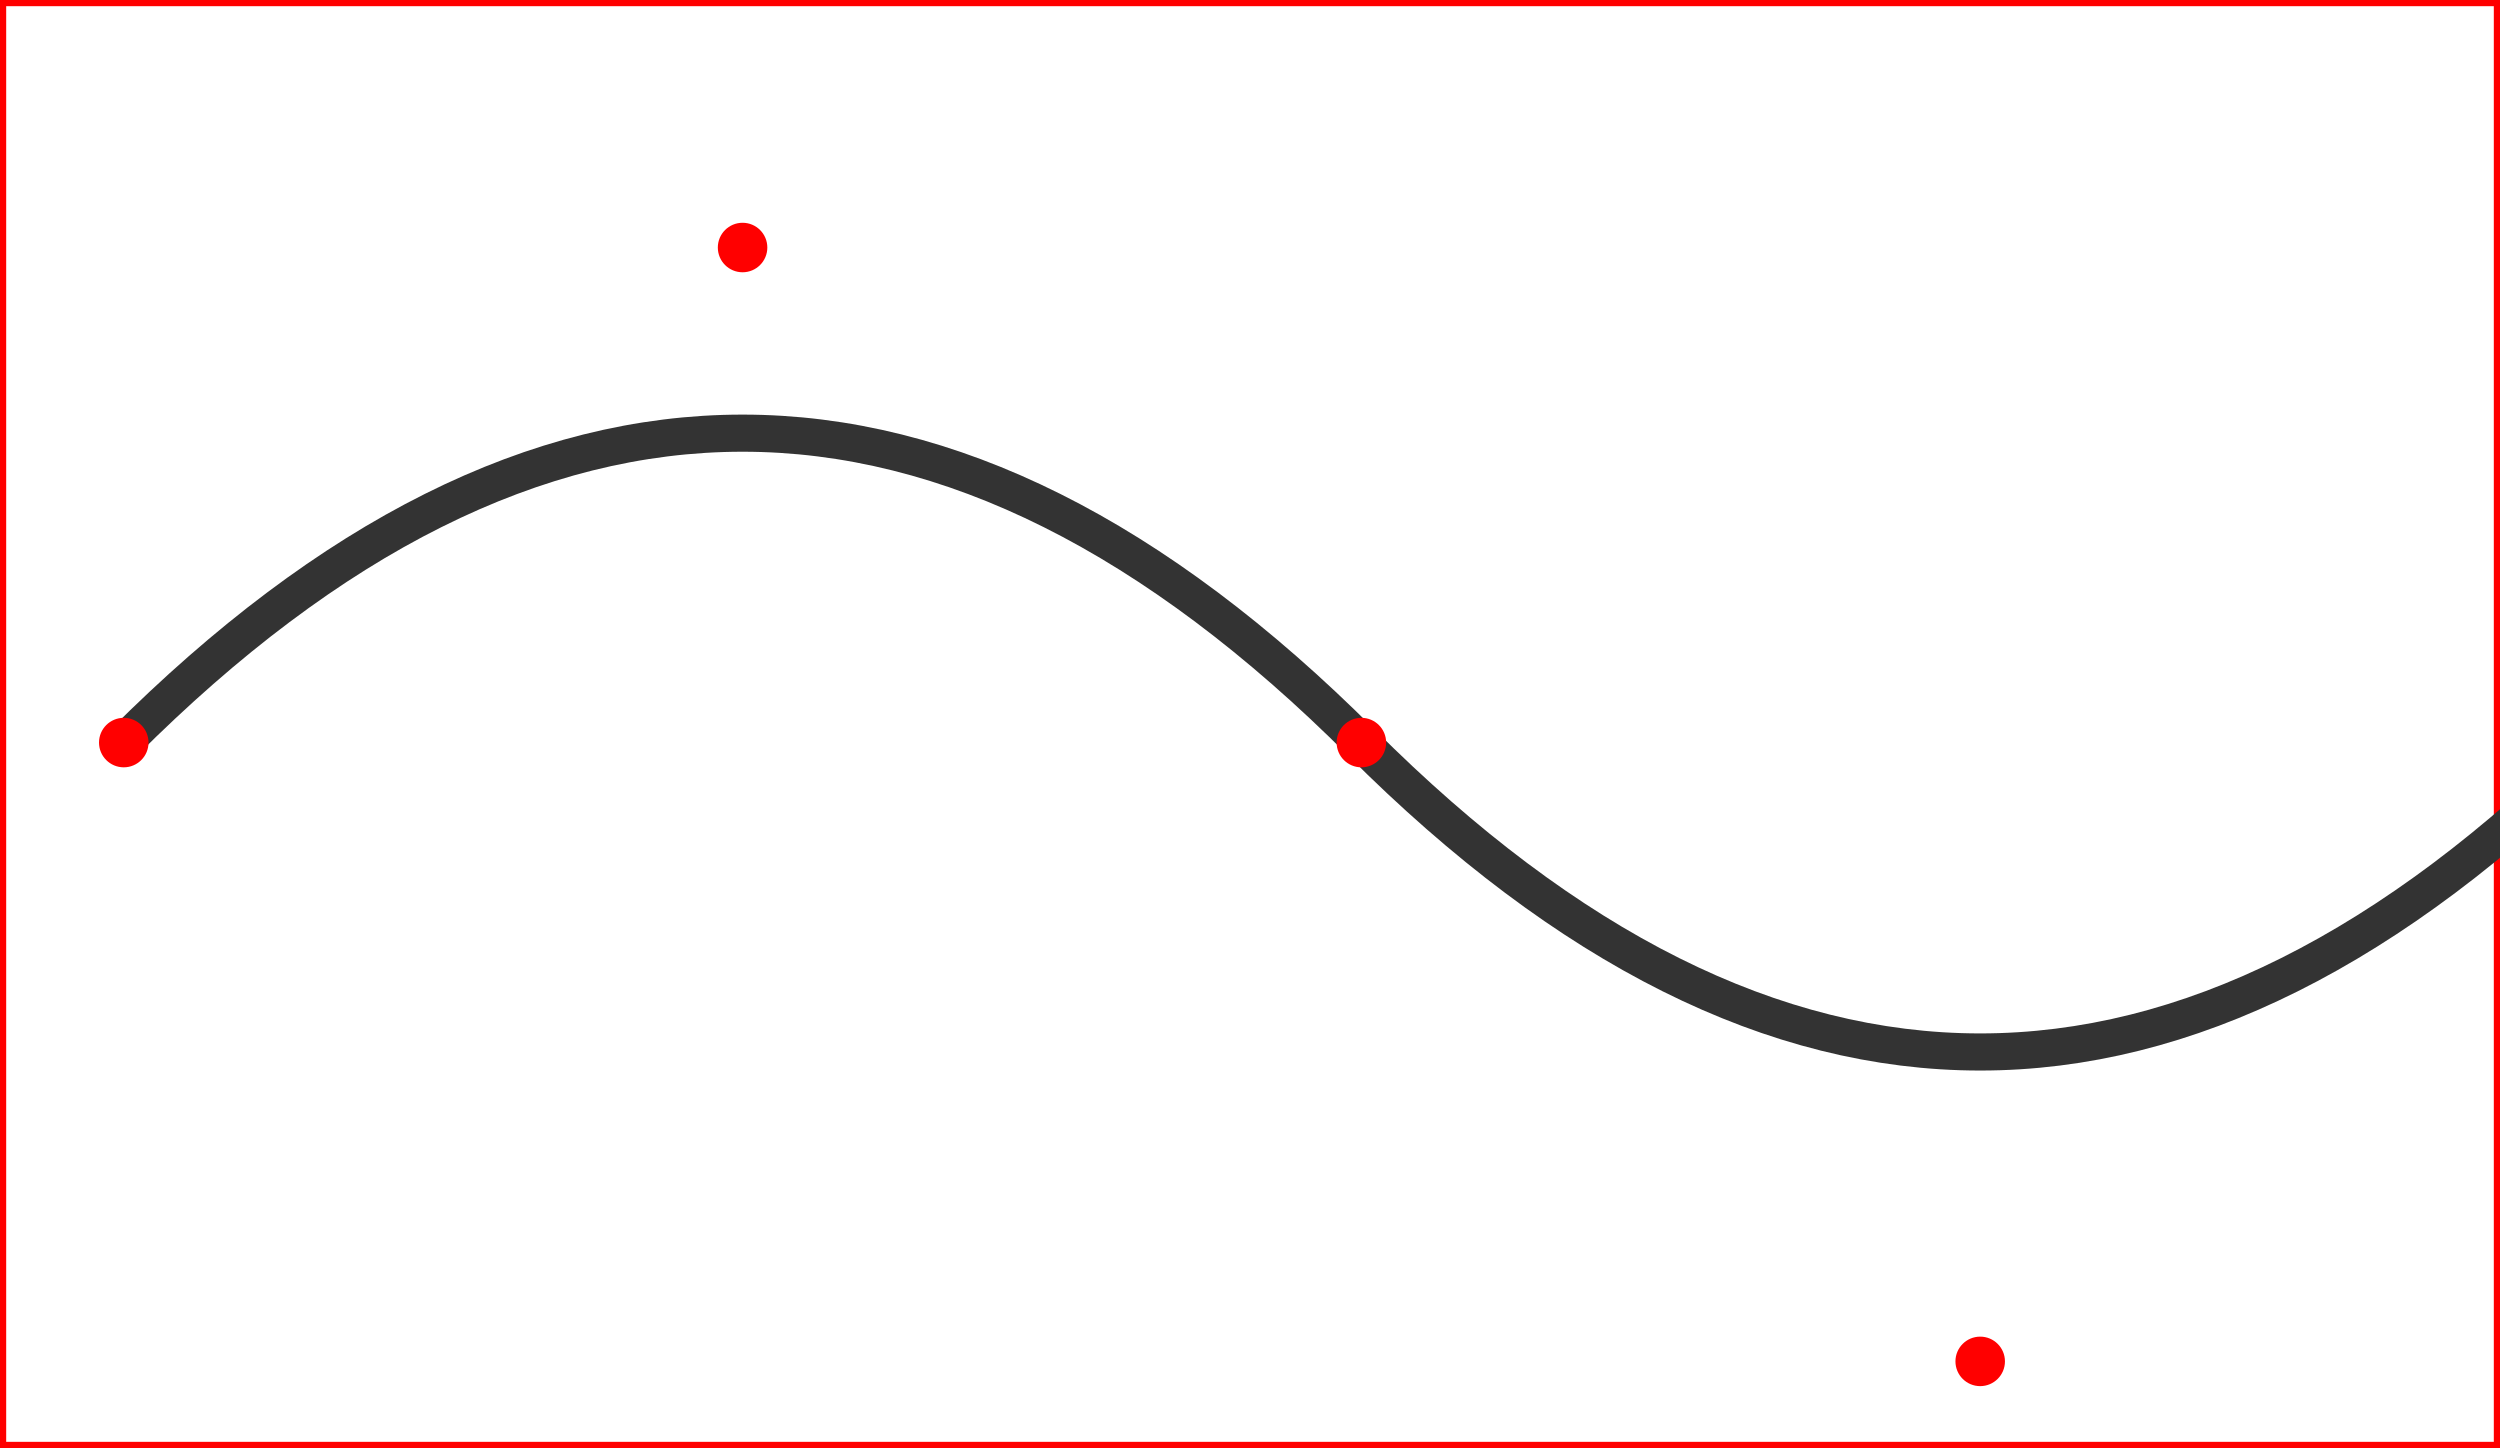 <svg
    version="1.1"
    xmlns="http://www.w3.org/2000/svg"
    width="202" height="117"
    >
  <rect width="100%" height="100%" fill="#808080" stroke="none"/>
  <rect width="202" height="117" stroke-width="1" stroke="red" fill="white" />
  <path fill="none" stroke="#333333" stroke-width="3" stroke-linejoin="round"
        d="
           M10,60
           Q60,10 110,60
           Q160,110 210,60
          "
          />
  <circle cx="10" cy="60" r="2" fill="red" />
  <circle cx="60" cy="20" r="2" fill="red" />
  <circle cx="110" cy="60" r="2" fill="red" />
  <circle cx="160" cy="110" r="2" fill="red" />
  <circle cx="210" cy="60" r="2" fill="red" />
</svg>
